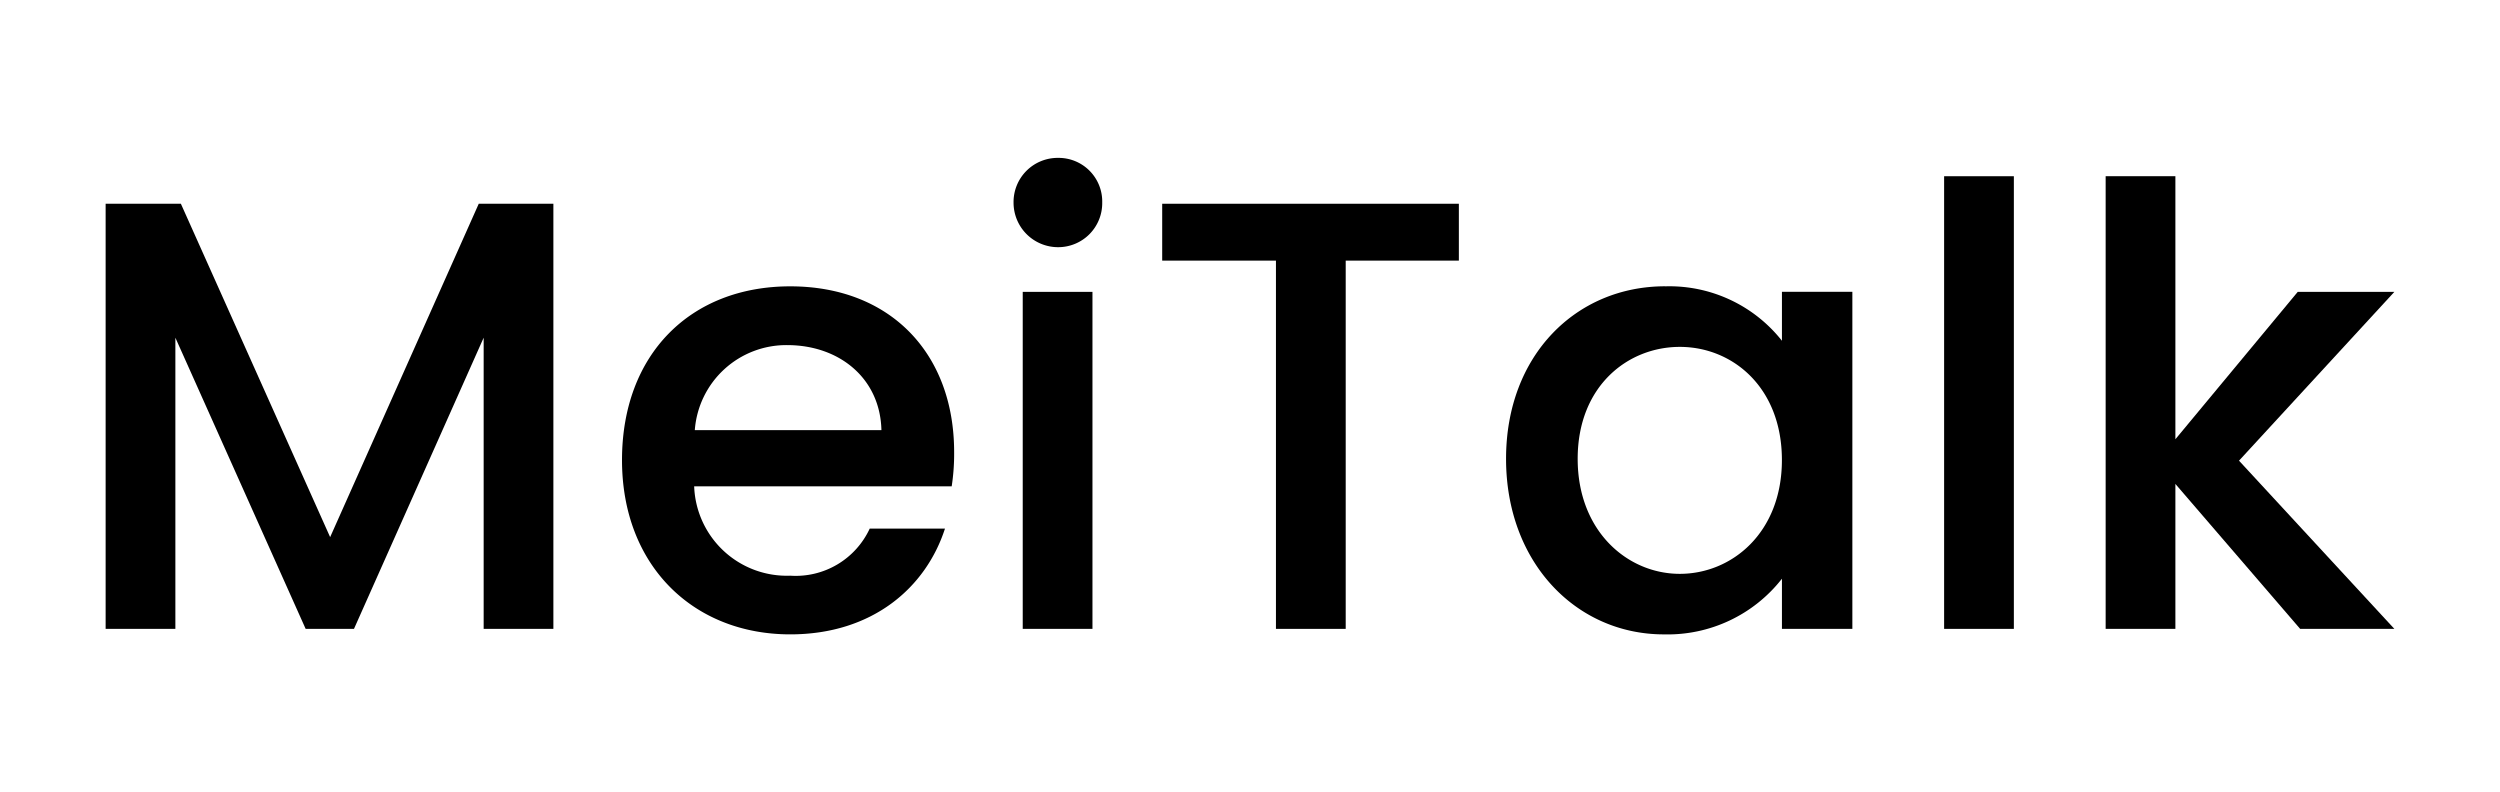 <svg xmlns="http://www.w3.org/2000/svg" xmlns:xlink="http://www.w3.org/1999/xlink" width="142" height="45" viewBox="0 0 142 45"><rect x="0" y="0" width="142" height="45" fill="#808080" stroke="none"/><defs><clipPath id="b"><rect width="142" height="45"/></clipPath></defs><g id="a" clip-path="url(#b)"><rect width="142" height="45" fill="#fff"/><g transform="translate(6 8.968)"><path d="M0,26.97H4.274l8.478,18.936L21.193,26.97h4.239V51.117H21.472V34.578L14.106,51.117H11.361l-7.4-16.539V51.117H0Z" transform="translate(0 -24.365)"/><path d="M313.174,95.289c-5.489,0-9.554-3.891-9.554-9.9s3.891-9.868,9.554-9.868,9.311,3.787,9.311,9.416a12.177,12.177,0,0,1-.139,1.945H307.719a5.267,5.267,0,0,0,5.455,5.074,4.634,4.634,0,0,0,4.517-2.676h4.274C320.888,92.614,317.865,95.289,313.174,95.289Zm-5.419-11.6h10.6c-.069-2.953-2.4-4.83-5.35-4.83A5.213,5.213,0,0,0,307.755,83.686Z" transform="translate(-274.29 -68.225)"/><path d="M533.85,2.536A2.506,2.506,0,0,1,536.386,0a2.477,2.477,0,0,1,2.5,2.536,2.5,2.5,0,0,1-2.5,2.536A2.529,2.529,0,0,1,533.85,2.536Zm.521,5.073h3.961V26.752h-3.961V7.608Z" transform="translate(-482.28)"/><path d="M621.25,26.97H638.1V30.2h-6.427V51.117h-3.962V30.2H621.25Z" transform="translate(-561.237 -24.365)"/><path d="M832.473,75.521a8.148,8.148,0,0,1,6.636,3.092v-2.78h4V94.976h-4V92.128a8.245,8.245,0,0,1-6.706,3.162c-4.968,0-8.964-4.066-8.964-9.972s4-9.8,9.033-9.8Zm.834,3.439c-2.953,0-5.8,2.224-5.8,6.358s2.849,6.533,5.8,6.533,5.8-2.328,5.8-6.463S836.3,78.96,833.307,78.96Z" transform="translate(-743.895 -68.225)"/><path d="M1081,10.79h3.961V36.5H1081Z" transform="translate(-976.574 -9.748)"/><path d="M1175.98,10.79h3.961V25.73l6.95-8.373h5.489l-8.825,9.589,8.825,9.555h-5.351l-7.088-8.234V36.5h-3.961Z" transform="translate(-1062.379 -9.748)"/></g></g></svg>